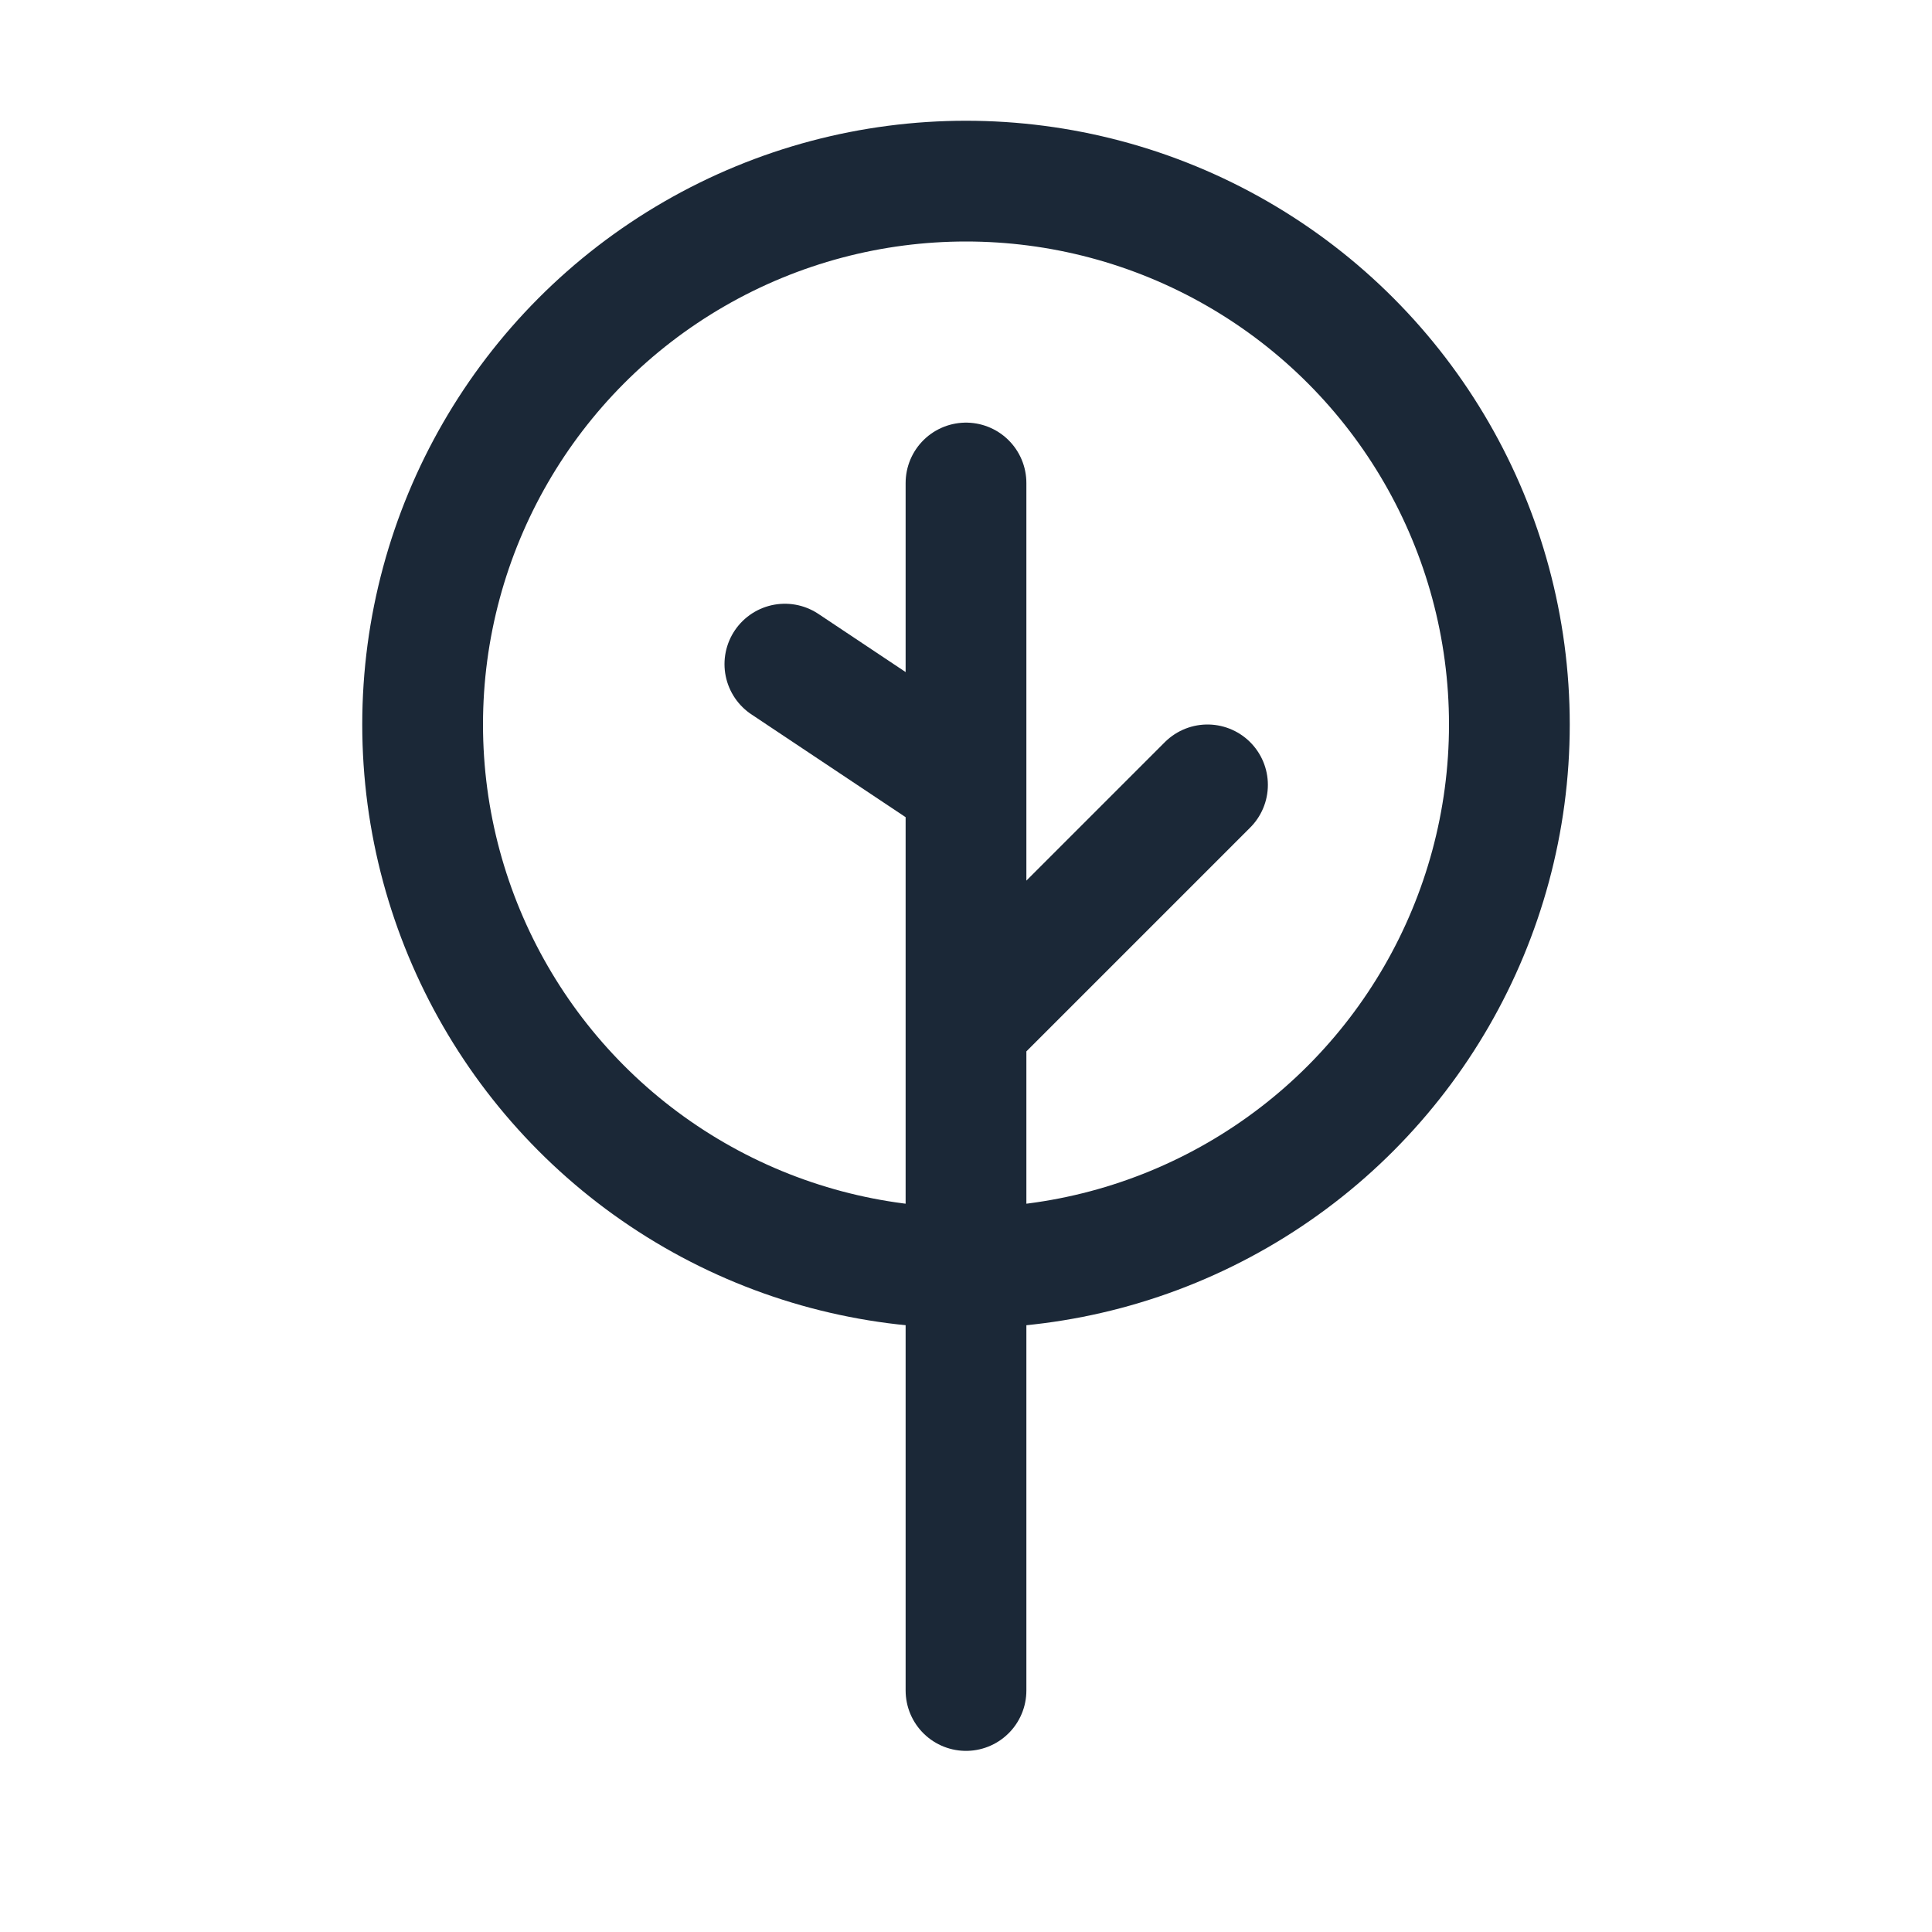 <svg width="16" height="16" fill="none" xmlns="http://www.w3.org/2000/svg"><circle cx="8" cy="6" r="4.5" stroke="#1B2837"/><path d="M8 4v10m0-5.5 2-2m-2 0-1.5-1" stroke="#1B2837" stroke-linecap="round"/></svg>